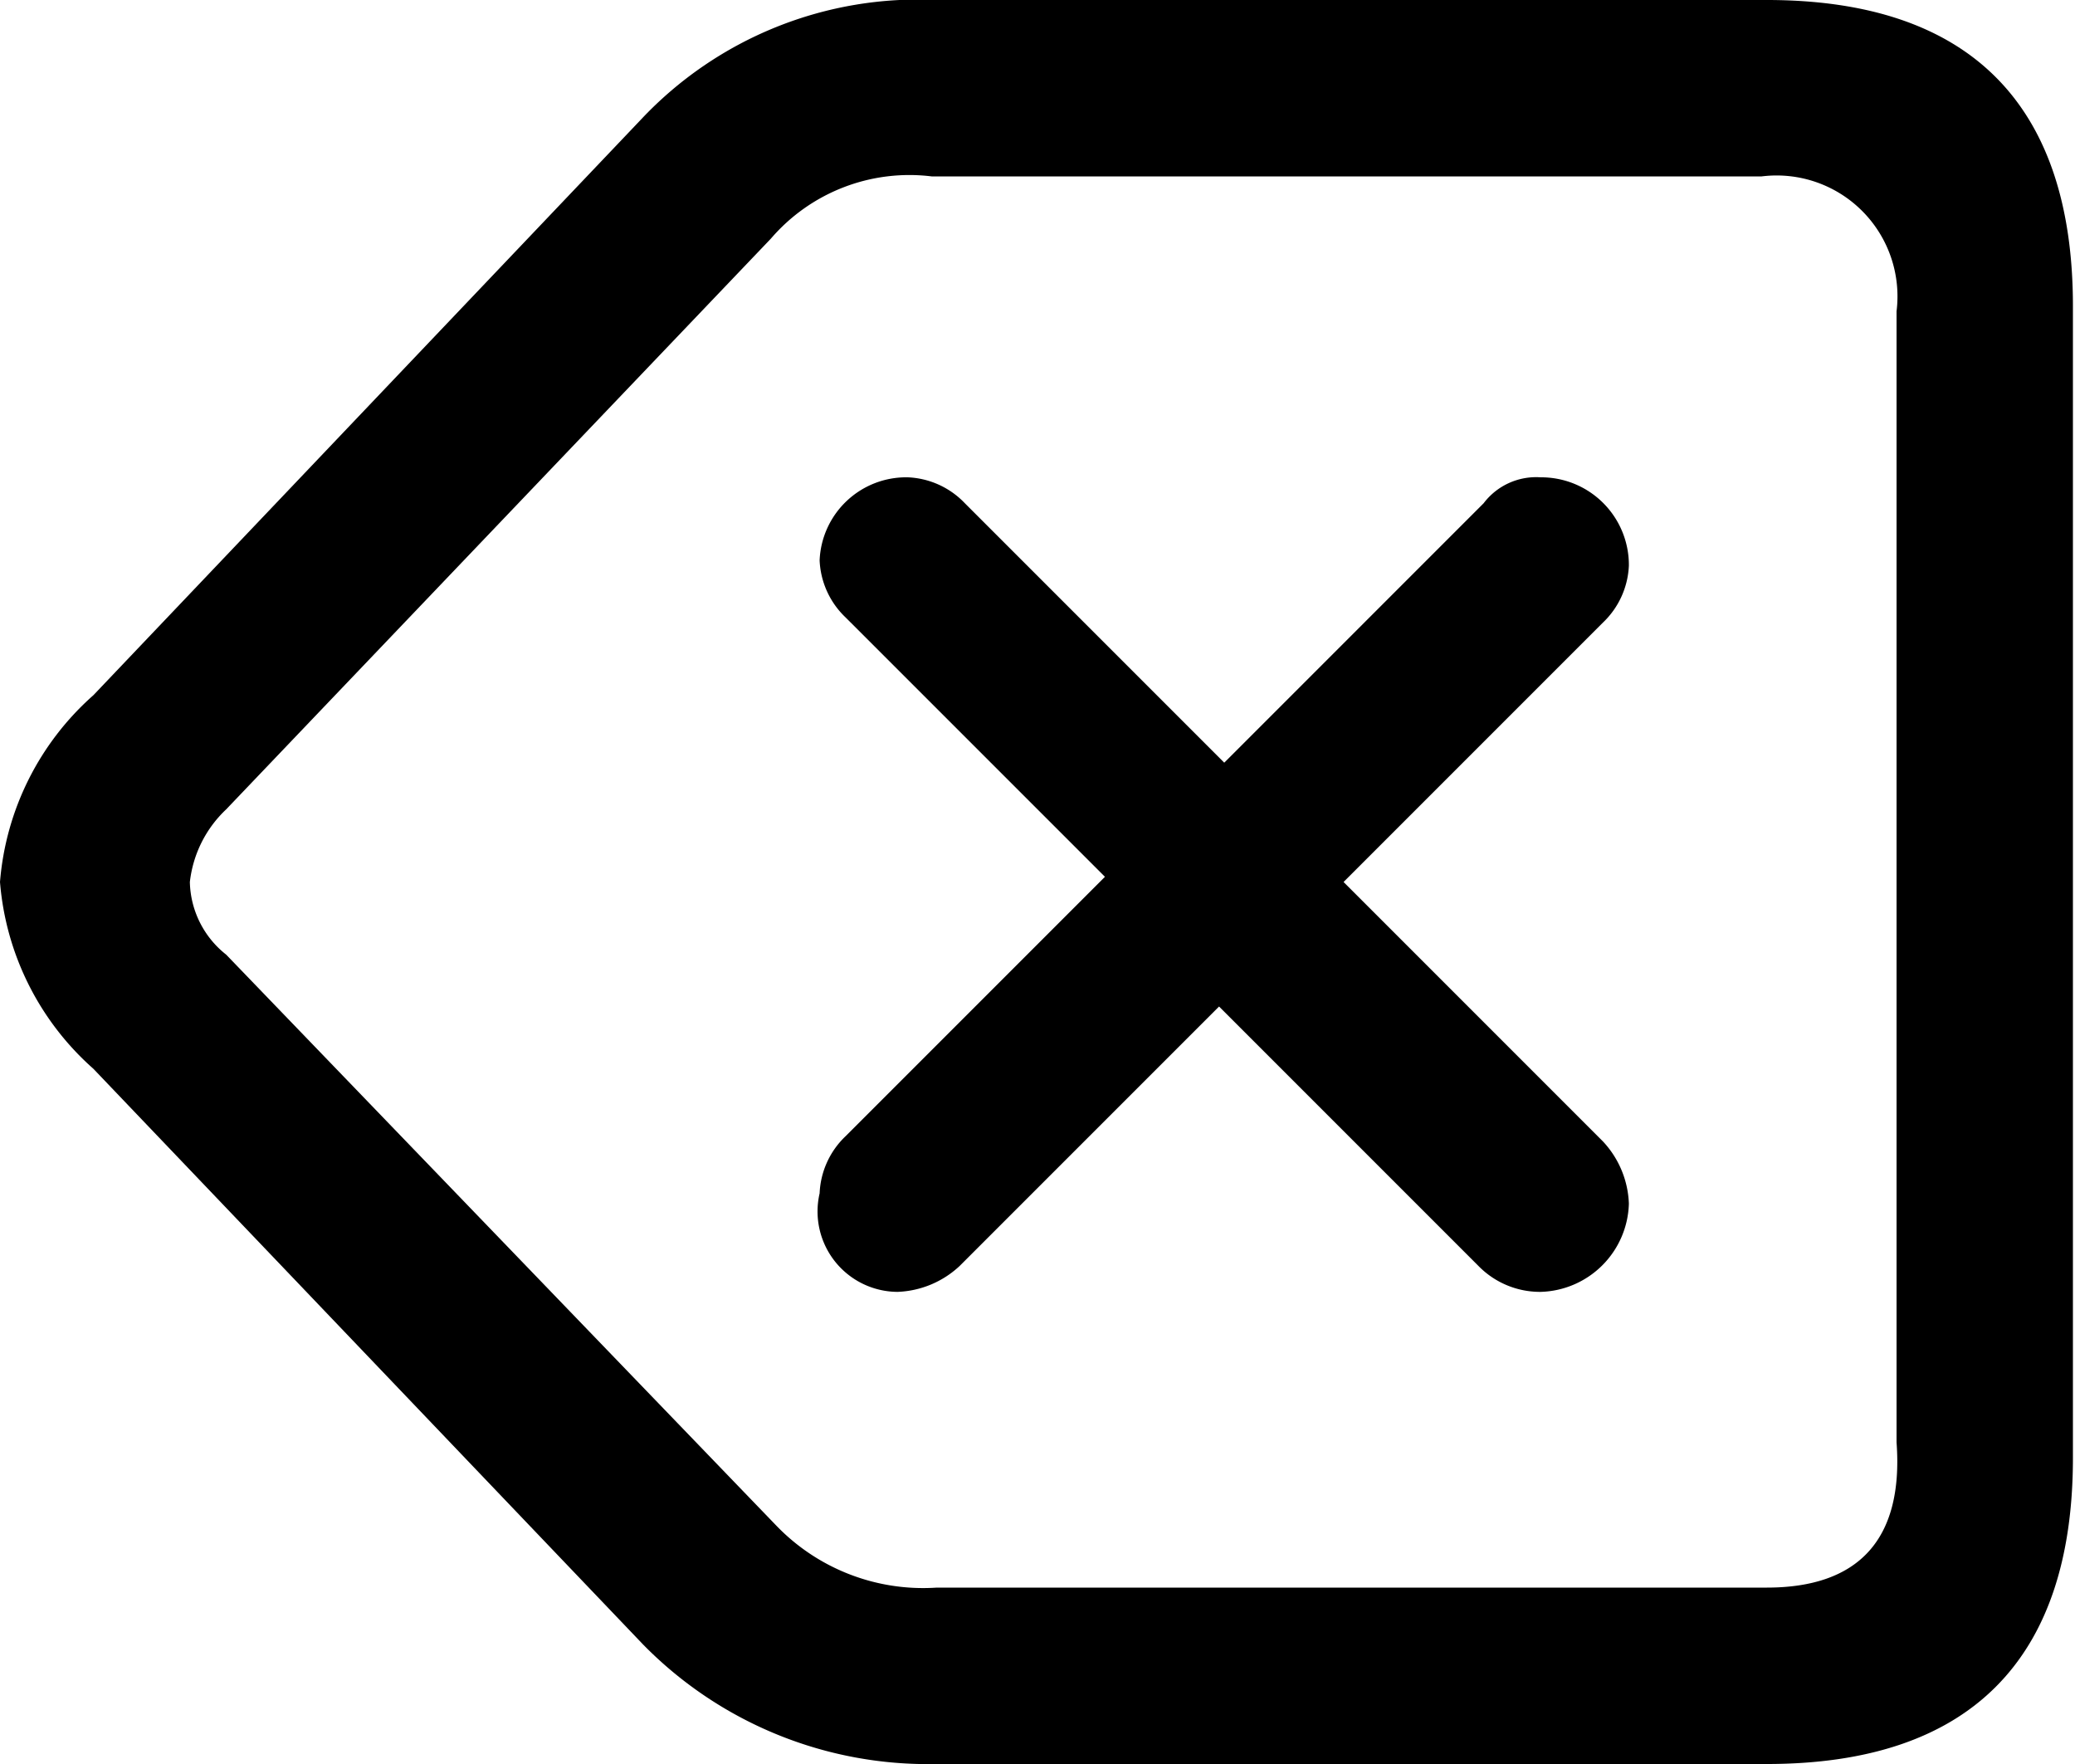 <svg id="Layer_1" data-name="Layer 1" xmlns="http://www.w3.org/2000/svg" viewBox="0 0 40 34"><g id="Regular-S"><path d="M34,33.9c3.9,0,5.9-2,5.9-5.9V5.8c0-3.9-2-5.9-5.9-5.9H18a7.33,7.33,0,0,0-5.7,2.3L1.74,13.3a5.38,5.38,0,0,0-1.8,3.6,5.38,5.38,0,0,0,1.8,3.6l10.6,11.1A7.69,7.69,0,0,0,18,33.9Zm0-3.4H18a3.93,3.93,0,0,1-3.1-1.2l-10.6-11a1.83,1.83,0,0,1-.7-1.4,2.27,2.27,0,0,1,.7-1.4l10.5-11a3.52,3.52,0,0,1,3.1-1.2h16a2.33,2.33,0,0,1,2.6,2.6V27.7C36.64,29.6,35.74,30.5,34,30.5Z" transform="translate(0.06 0.1)"/><path d="M17.24,24.8a1.85,1.85,0,0,0,1.2-.5l5-5,5,5a1.66,1.66,0,0,0,1.2.5,1.75,1.75,0,0,0,1.7-1.7,1.85,1.85,0,0,0-.5-1.2l-5-5,5-5a1.61,1.61,0,0,0,.5-1.1,1.69,1.69,0,0,0-1.7-1.7,1.27,1.27,0,0,0-1.1.5l-5,5-5-5a1.61,1.61,0,0,0-1.1-.5,1.67,1.67,0,0,0-1.7,1.6,1.61,1.61,0,0,0,.5,1.1l5,5-5,5a1.61,1.61,0,0,0-.5,1.1A1.55,1.55,0,0,0,17.24,24.8Z" transform="translate(0.06 0.1)"/></g></svg>